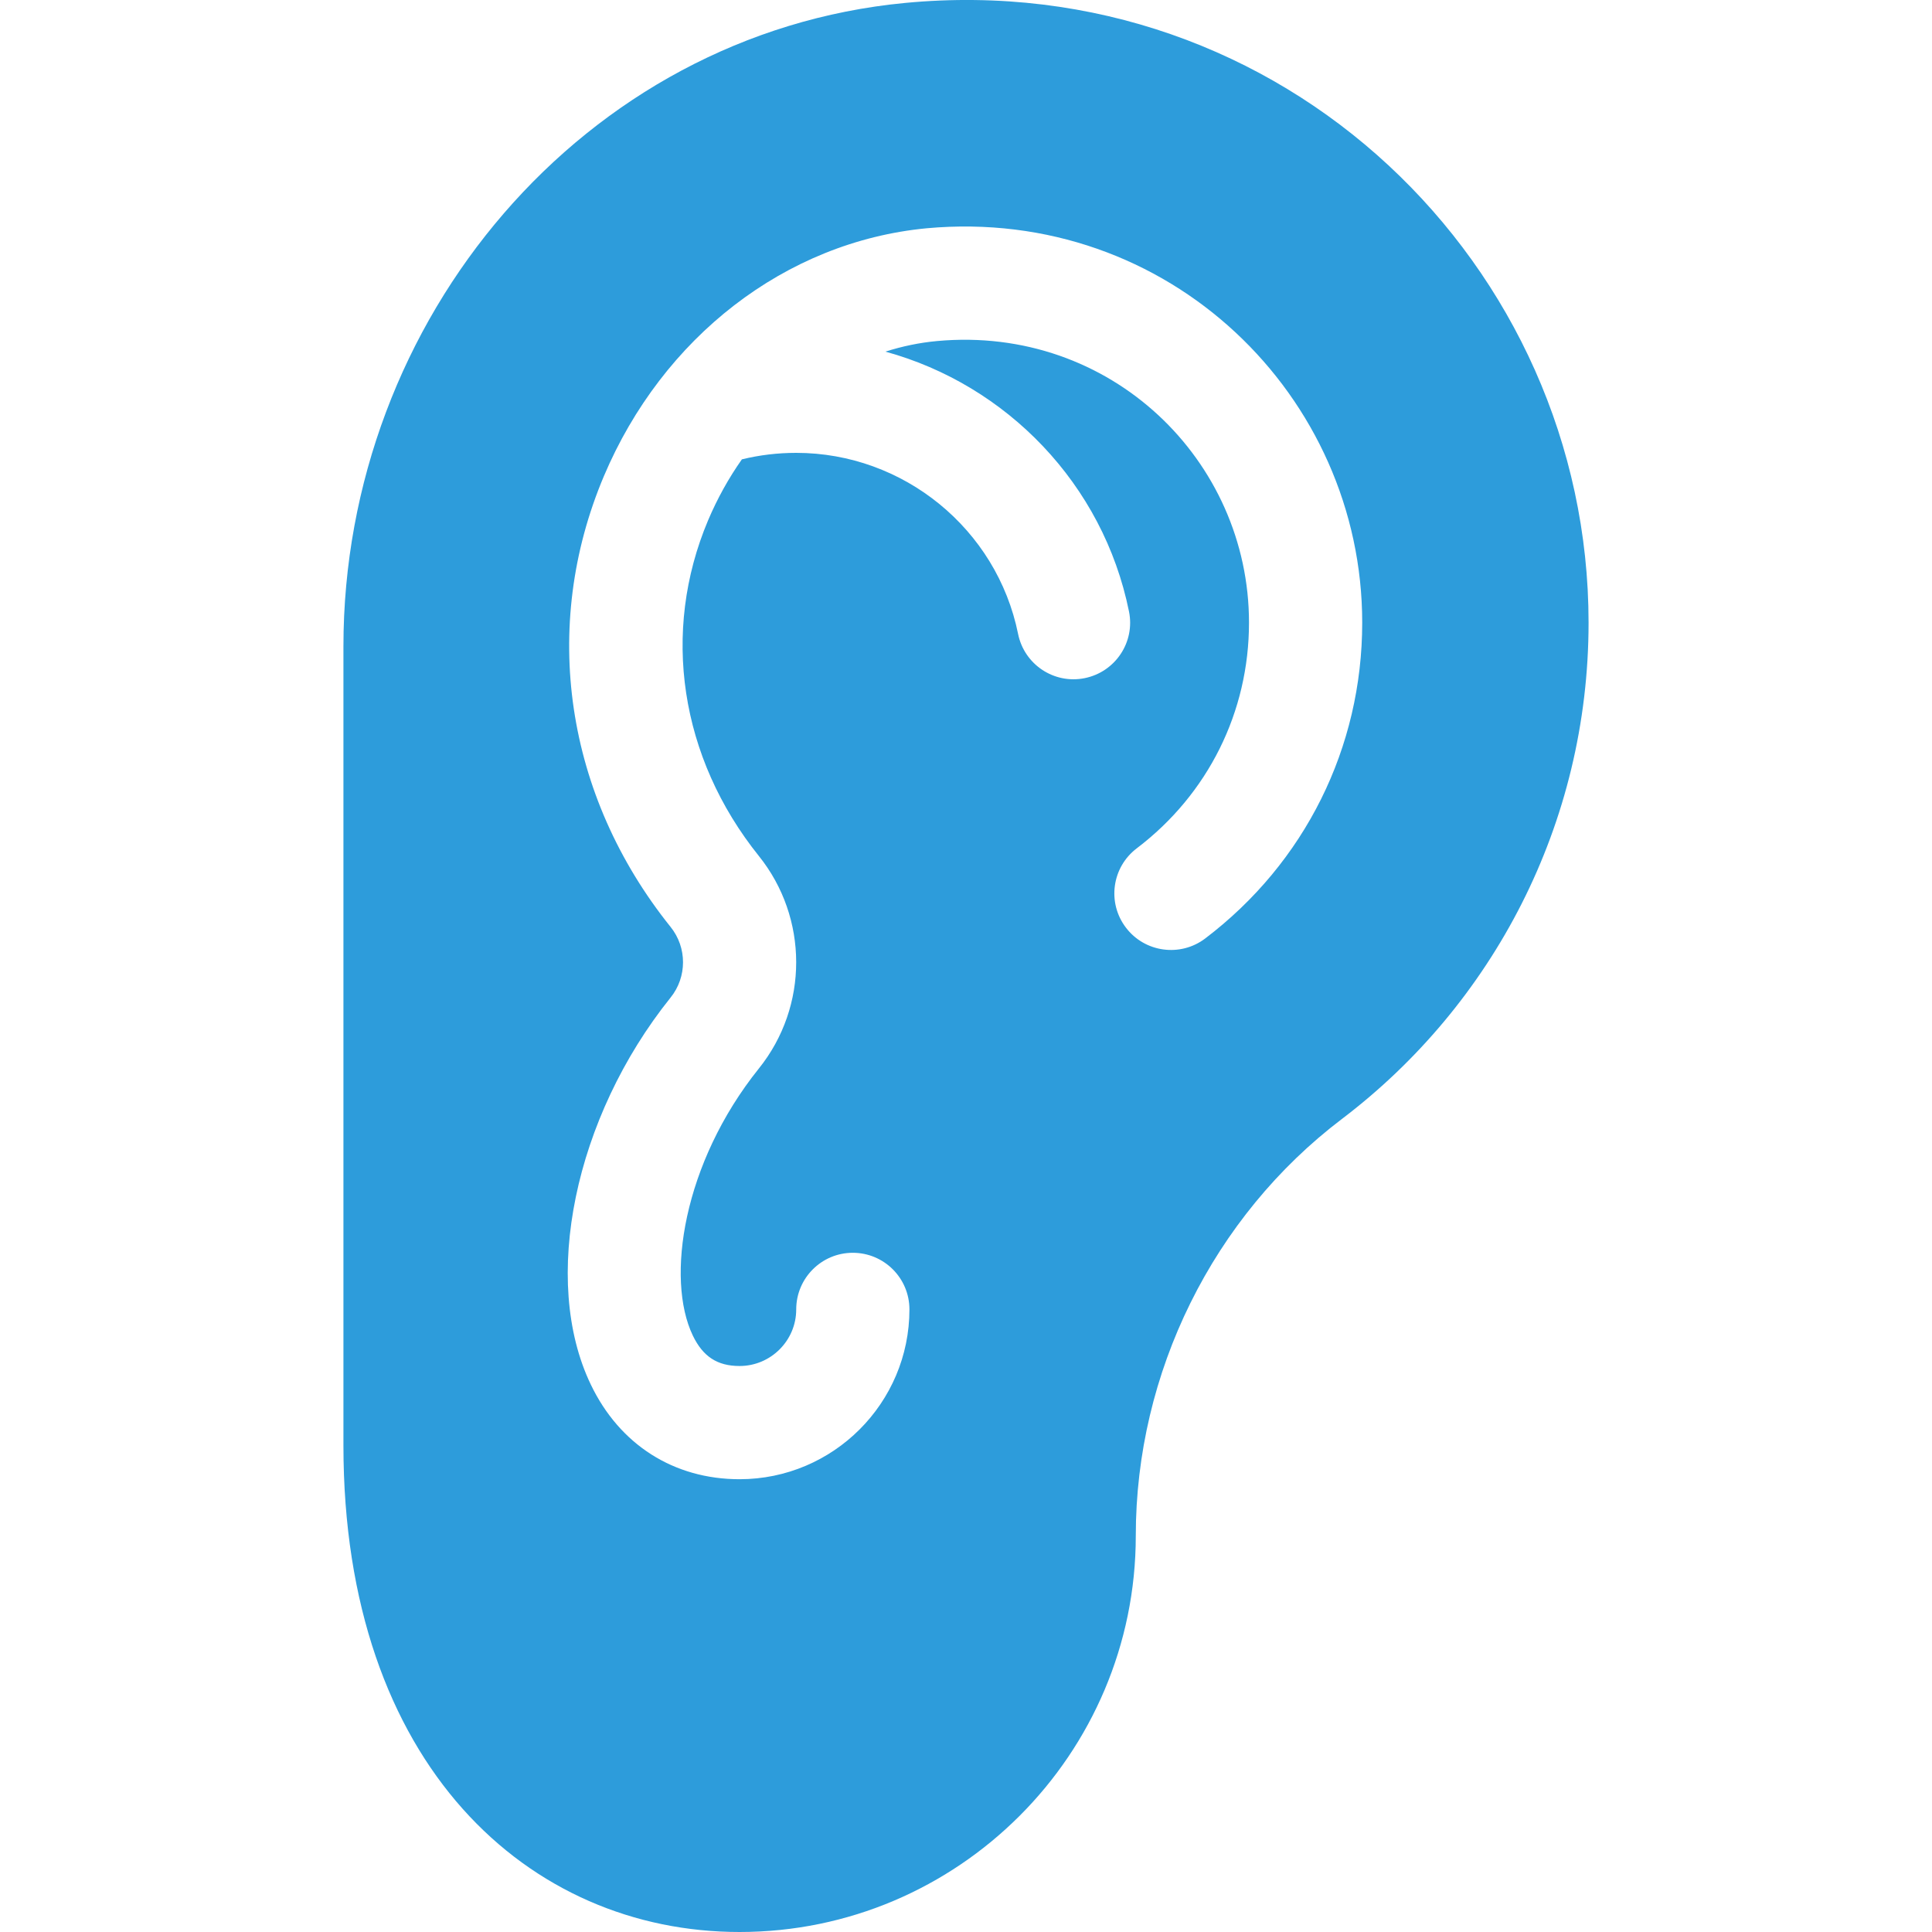<svg width="25" height="25" viewBox="0 0 25 25" fill="#2D9CDB" xmlns="http://www.w3.org/2000/svg">
<g clip-path="url(#clip0)">
<path d="M11.711 0.038C7.557 0.435 4.444 4.127 4.444 8.364V18.704C4.444 22.849 6.85 25 9.57 25C12.398 25 14.697 22.7 14.697 19.873C14.697 17.762 15.695 15.745 17.366 14.478C19.317 12.997 20.556 10.662 20.556 8.057C20.556 3.436 16.601 -0.428 11.711 0.038V0.038ZM15.595 12.144C15.273 12.388 14.813 12.325 14.569 12.003C14.324 11.681 14.387 11.222 14.71 10.977C15.633 10.276 16.162 9.212 16.162 8.057C16.162 5.958 14.373 4.207 12.126 4.413C11.897 4.434 11.674 4.481 11.457 4.55C13.025 4.98 14.275 6.263 14.609 7.912C14.69 8.308 14.434 8.694 14.037 8.775C13.639 8.856 13.254 8.598 13.174 8.203C12.899 6.845 11.691 5.86 10.303 5.86C10.064 5.86 9.829 5.888 9.6 5.944C9.43 6.185 9.283 6.449 9.163 6.732C8.552 8.179 8.798 9.803 9.82 11.077C10.461 11.876 10.466 13.021 9.82 13.826C8.836 15.053 8.613 16.547 8.965 17.282C9.096 17.554 9.282 17.676 9.57 17.676C9.974 17.676 10.303 17.347 10.303 16.944C10.303 16.539 10.631 16.211 11.035 16.211C11.44 16.211 11.768 16.539 11.768 16.944C11.768 18.155 10.782 19.141 9.57 19.141C8.72 19.141 8.018 18.695 7.645 17.916C6.997 16.567 7.432 14.461 8.677 12.909C8.892 12.642 8.892 12.261 8.677 11.994C7.313 10.293 6.99 8.113 7.814 6.162C8.573 4.368 10.161 3.129 11.989 2.954C15.129 2.666 17.627 5.13 17.627 8.057C17.627 9.674 16.886 11.164 15.595 12.144V12.144Z" fill="#2D9CDB"/>
</g>
<defs>
<clipPath id="clip0">
<rect width="25" height="25" fill="#2D9CDB"/>
</clipPath>
</defs>
</svg>
